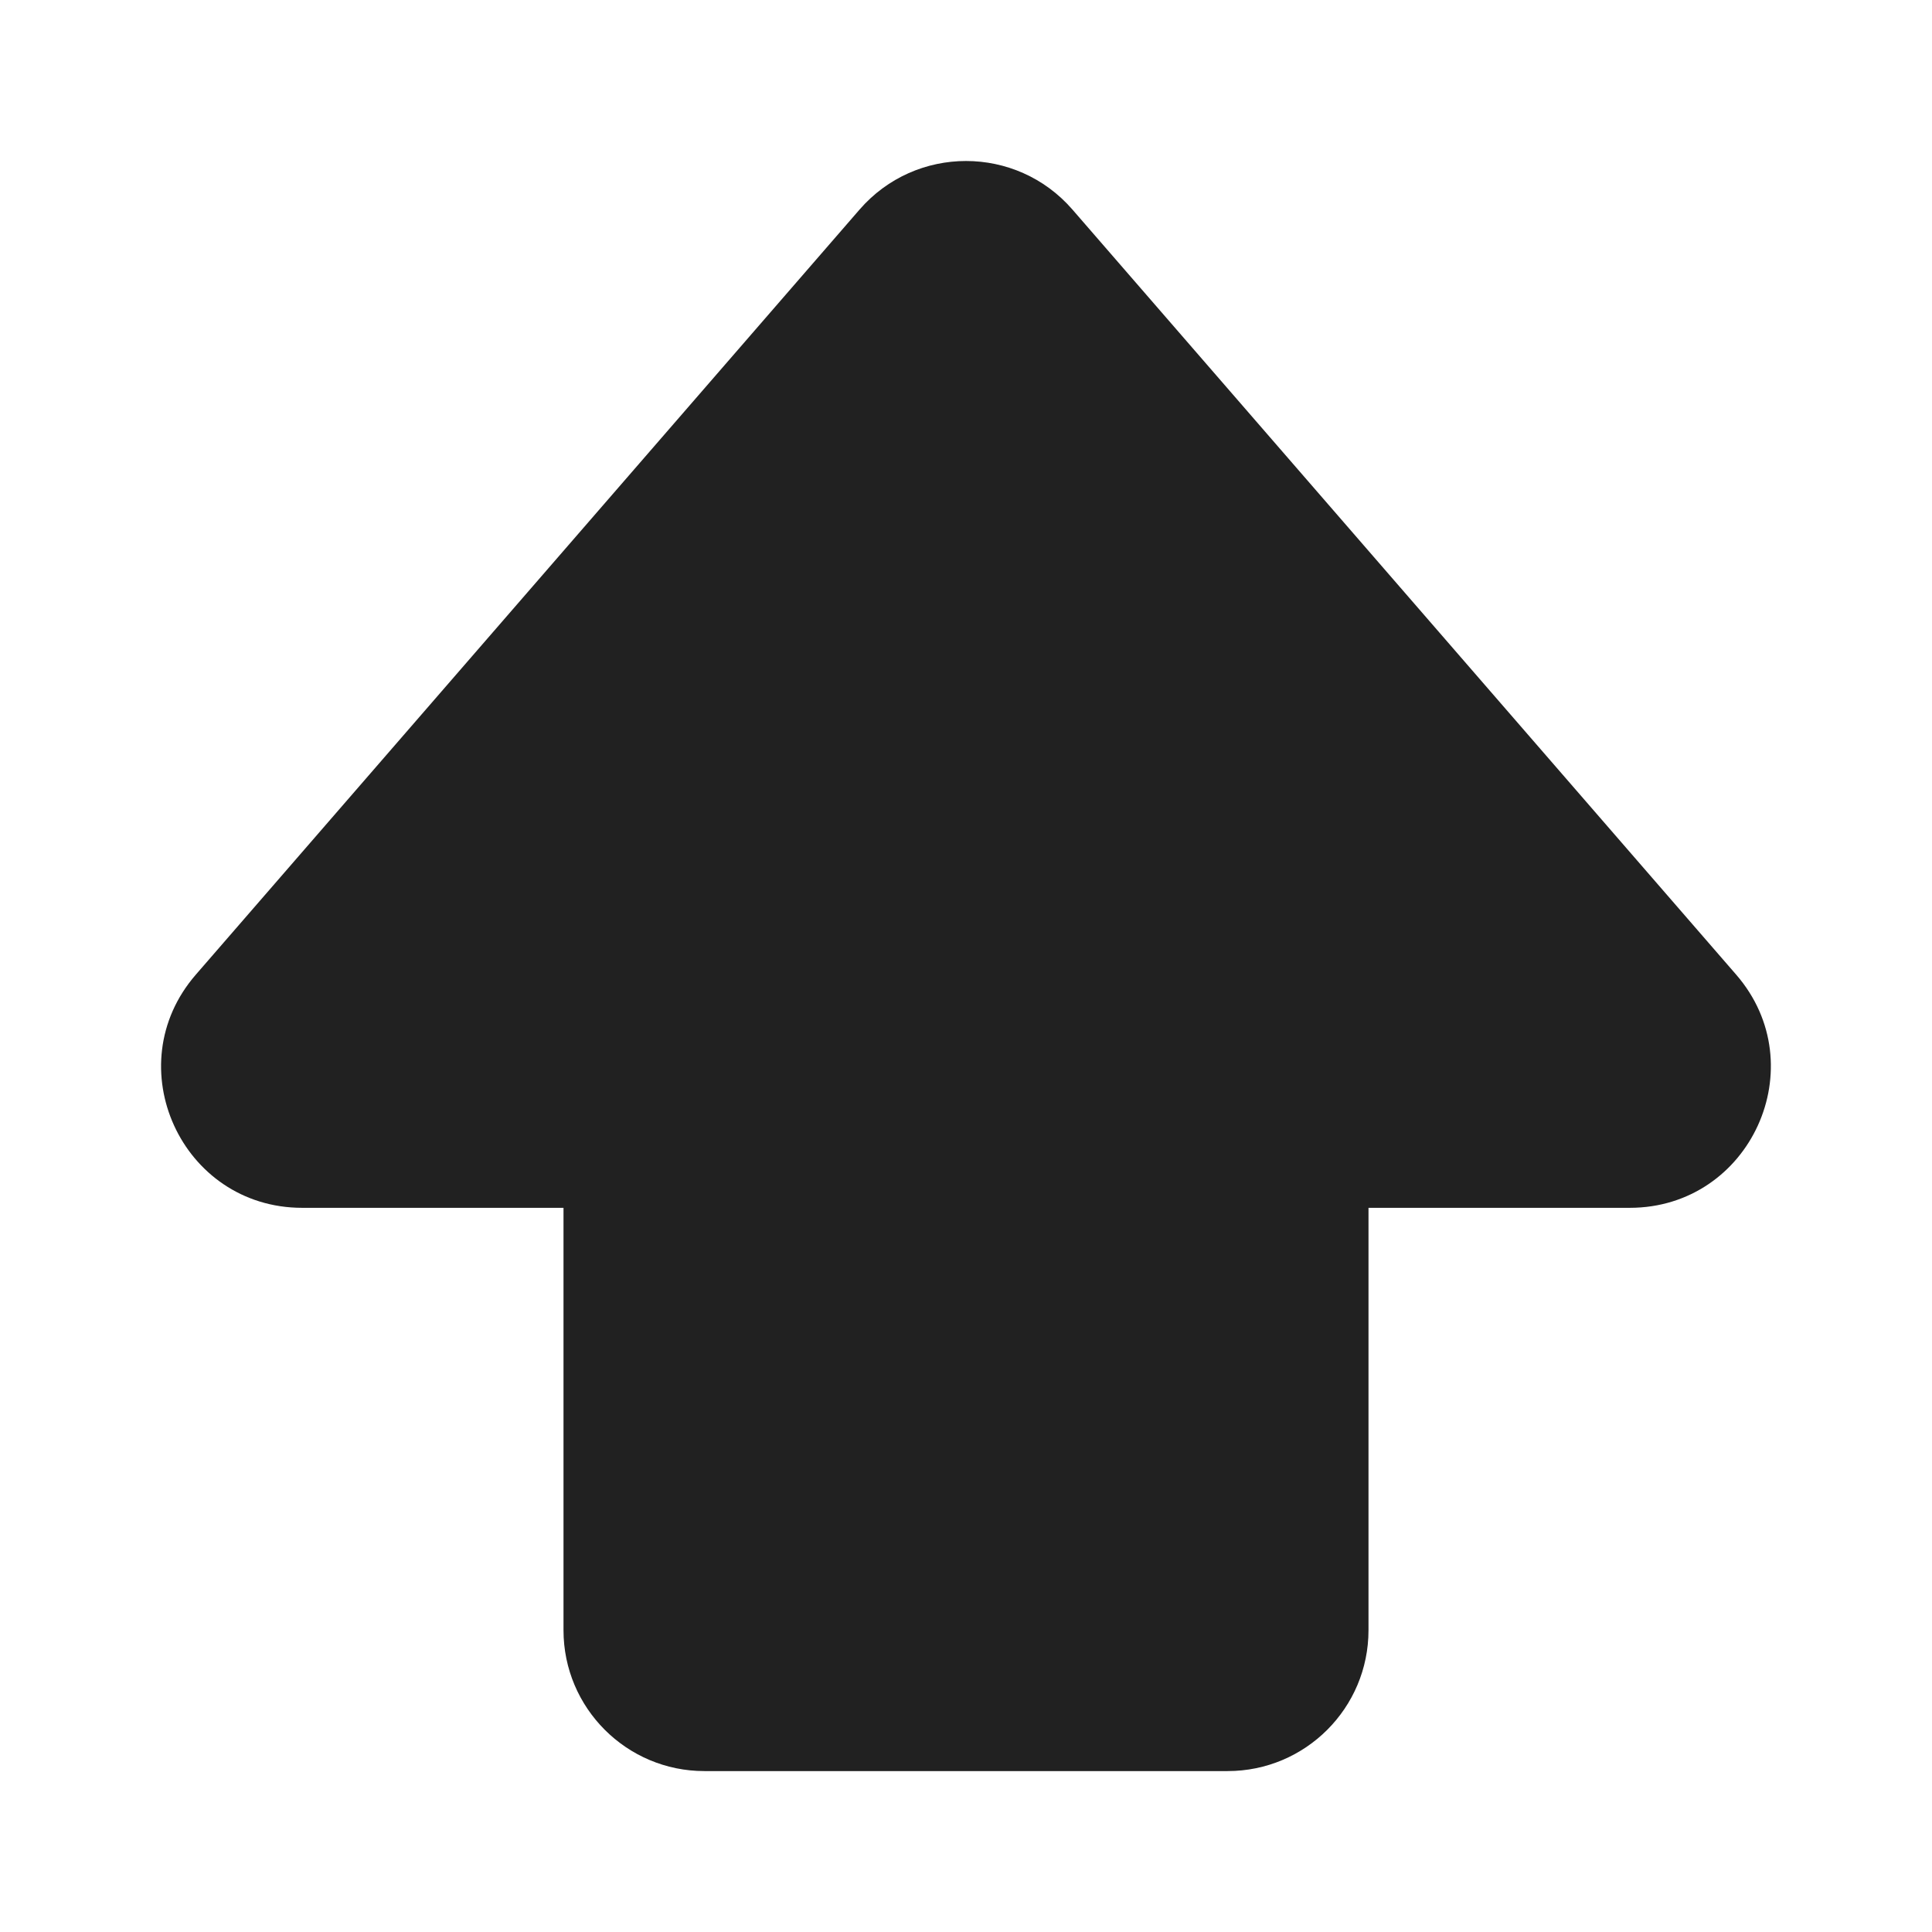 <svg width="24" height="24" viewBox="0 0 24 24" fill="none" xmlns="http://www.w3.org/2000/svg">
<path d="M10.678 2.603C11.376 1.799 12.624 1.799 13.322 2.603L21.567 12.107C22.55 13.24 21.745 15.004 20.245 15.004H17V20.251C17 21.217 16.217 22.001 15.25 22.001H8.75C7.784 22.001 7 21.217 7 20.251V15.004H3.754C2.254 15.004 1.449 13.24 2.433 12.107L10.678 2.603Z" fill="#212121"/>
</svg>
